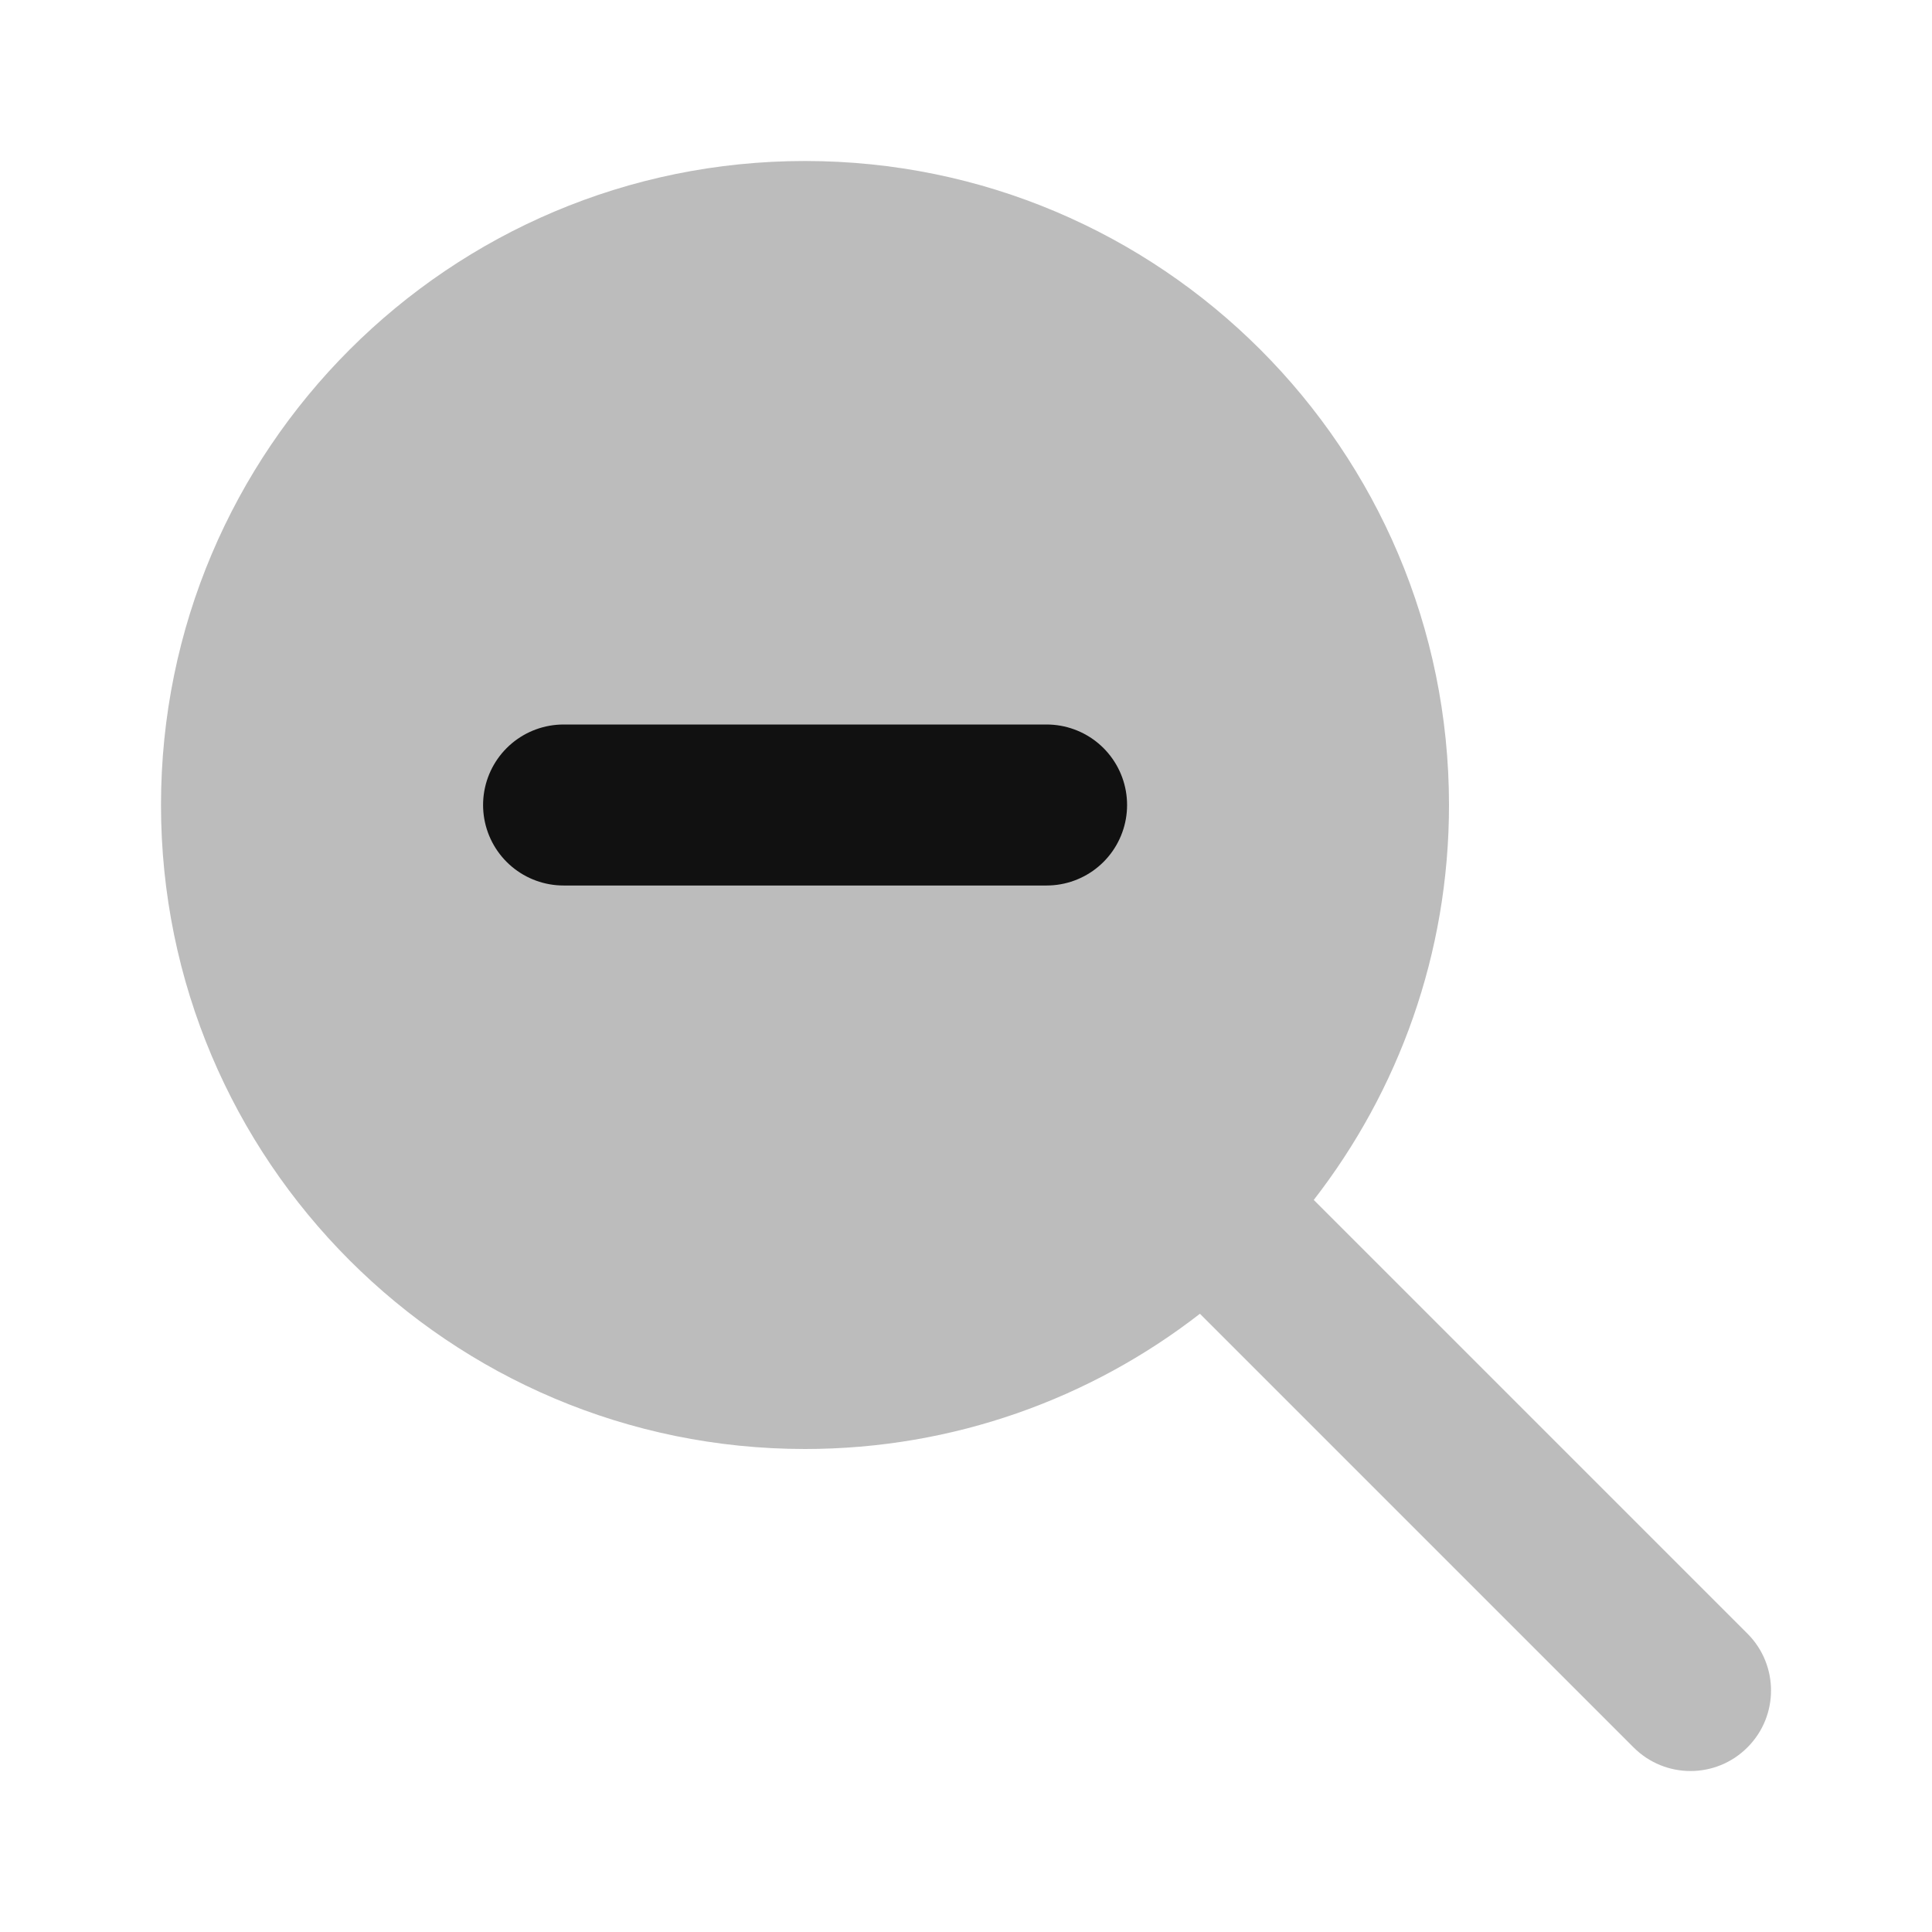 <svg width="24" height="24" viewBox="0 0 24 24" fill="none" xmlns="http://www.w3.org/2000/svg">
<path opacity="0.28" d="M10 2C5.582 2 2 5.582 2 10C2 14.418 5.582 18 10 18C11.848 18 13.551 17.372 14.906 16.32L20.293 21.707C20.683 22.098 21.317 22.098 21.707 21.707C22.098 21.317 22.098 20.683 21.707 20.293L16.32 14.906C17.372 13.551 18 11.848 18 10C18 5.582 14.418 2 10 2Z" fill="#111111"/>
<path d="M7.001 10H13.001" stroke="#111111" stroke-width="2" stroke-linecap="round" stroke-linejoin="round"/>
</svg>
